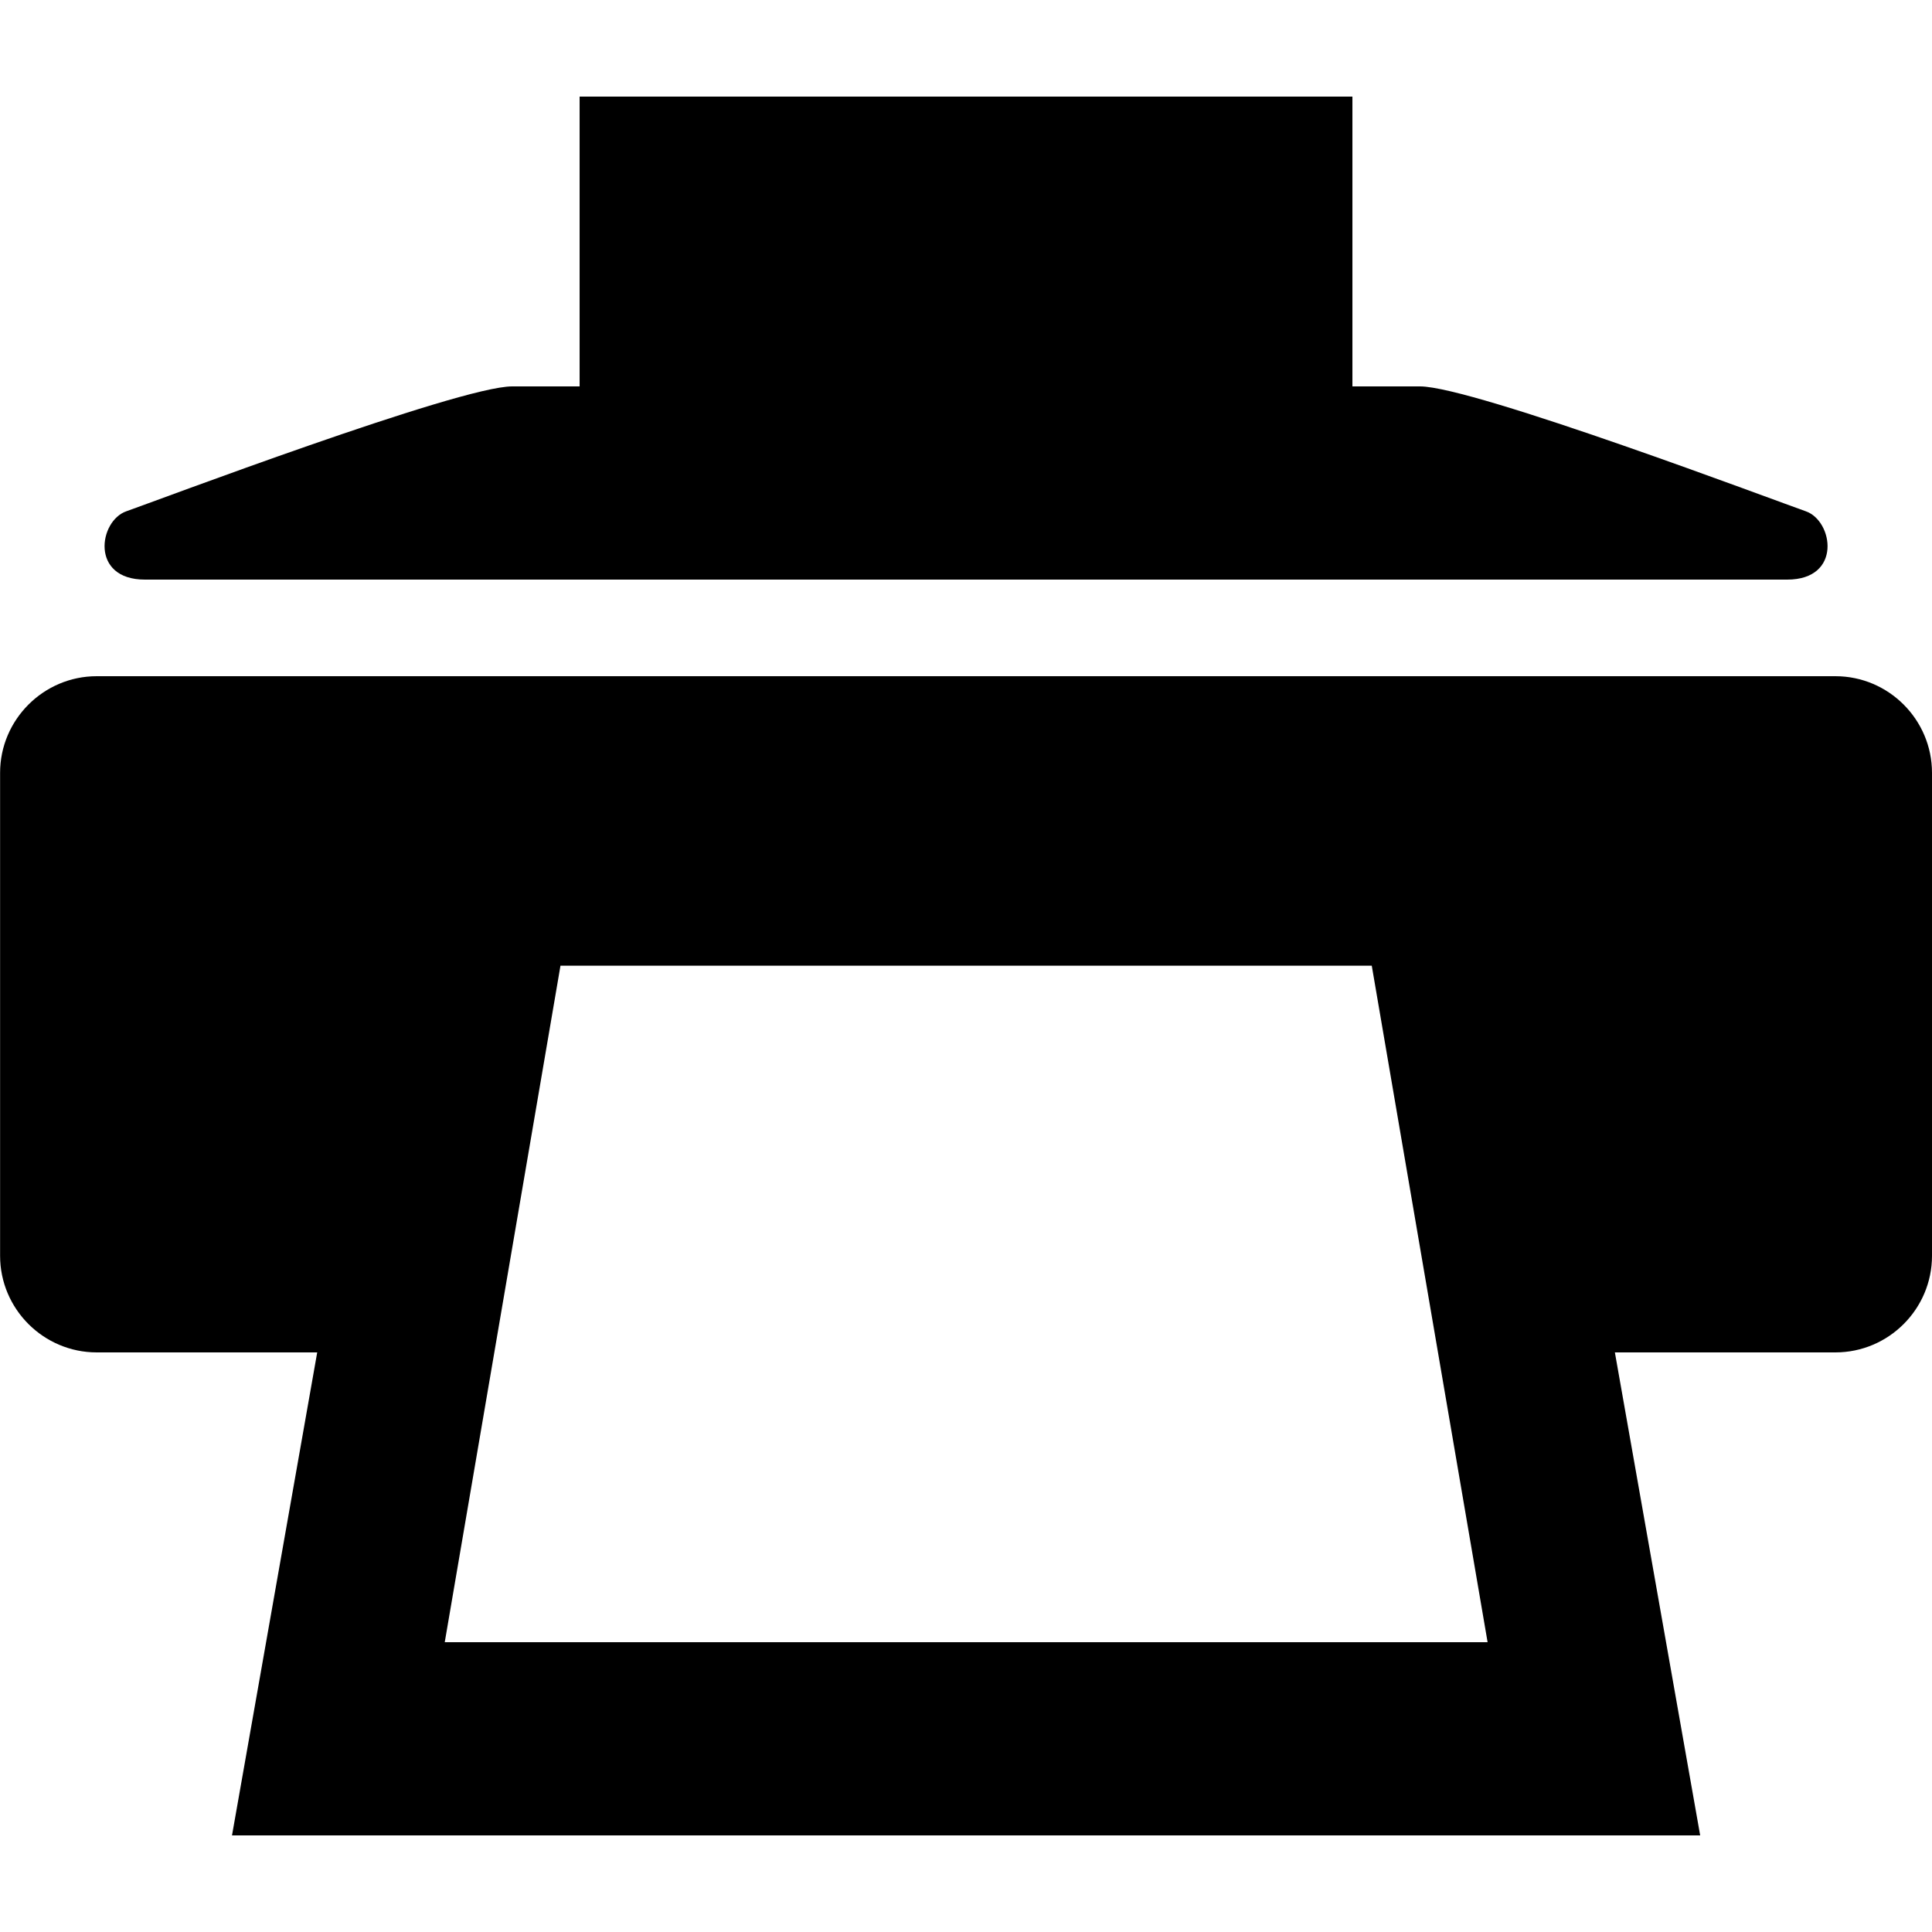 <?xml version="1.0" encoding="utf-8"?>
<!-- Generator: Adobe Illustrator 18.1.0, SVG Export Plug-In . SVG Version: 6.00 Build 0)  -->
<!DOCTYPE svg PUBLIC "-//W3C//DTD SVG 1.1//EN" "http://www.w3.org/Graphics/SVG/1.1/DTD/svg11.dtd">
<svg version="1.1" id="Print" xmlns="http://www.w3.org/2000/svg" xmlns:xlink="http://www.w3.org/1999/xlink" x="0px" y="0px"
	 viewBox="0 0 128 128" enable-background="new 0 0 128 128" xml:space="preserve">
    <path d="m9.606 38.4h108.8c3.648 0 3.053-3.891 1.235-4.525-1.824-0.634-22.04-8.275-25.56-8.275h-4.48v-19.2h-51.2v19.2h-4.474c-3.52 0-23.74 7.642-25.56 8.275-1.818 0.634-2.413 4.525 1.235 4.525zm112 6.4h-115.2c-3.52 0-6.4 2.88-6.4 6.4v32c0 3.526 2.88 6.4 6.4 6.4h14.61l-5.645 32h97.27l-5.651-32h14.61c3.526 0 6.4-2.874 6.4-6.4v-32c0-3.52-2.874-6.4-6.4-6.4zm-92.14 64l7.667-44.82h53.75l7.674 44.82h-69.09z"/>
</svg>
